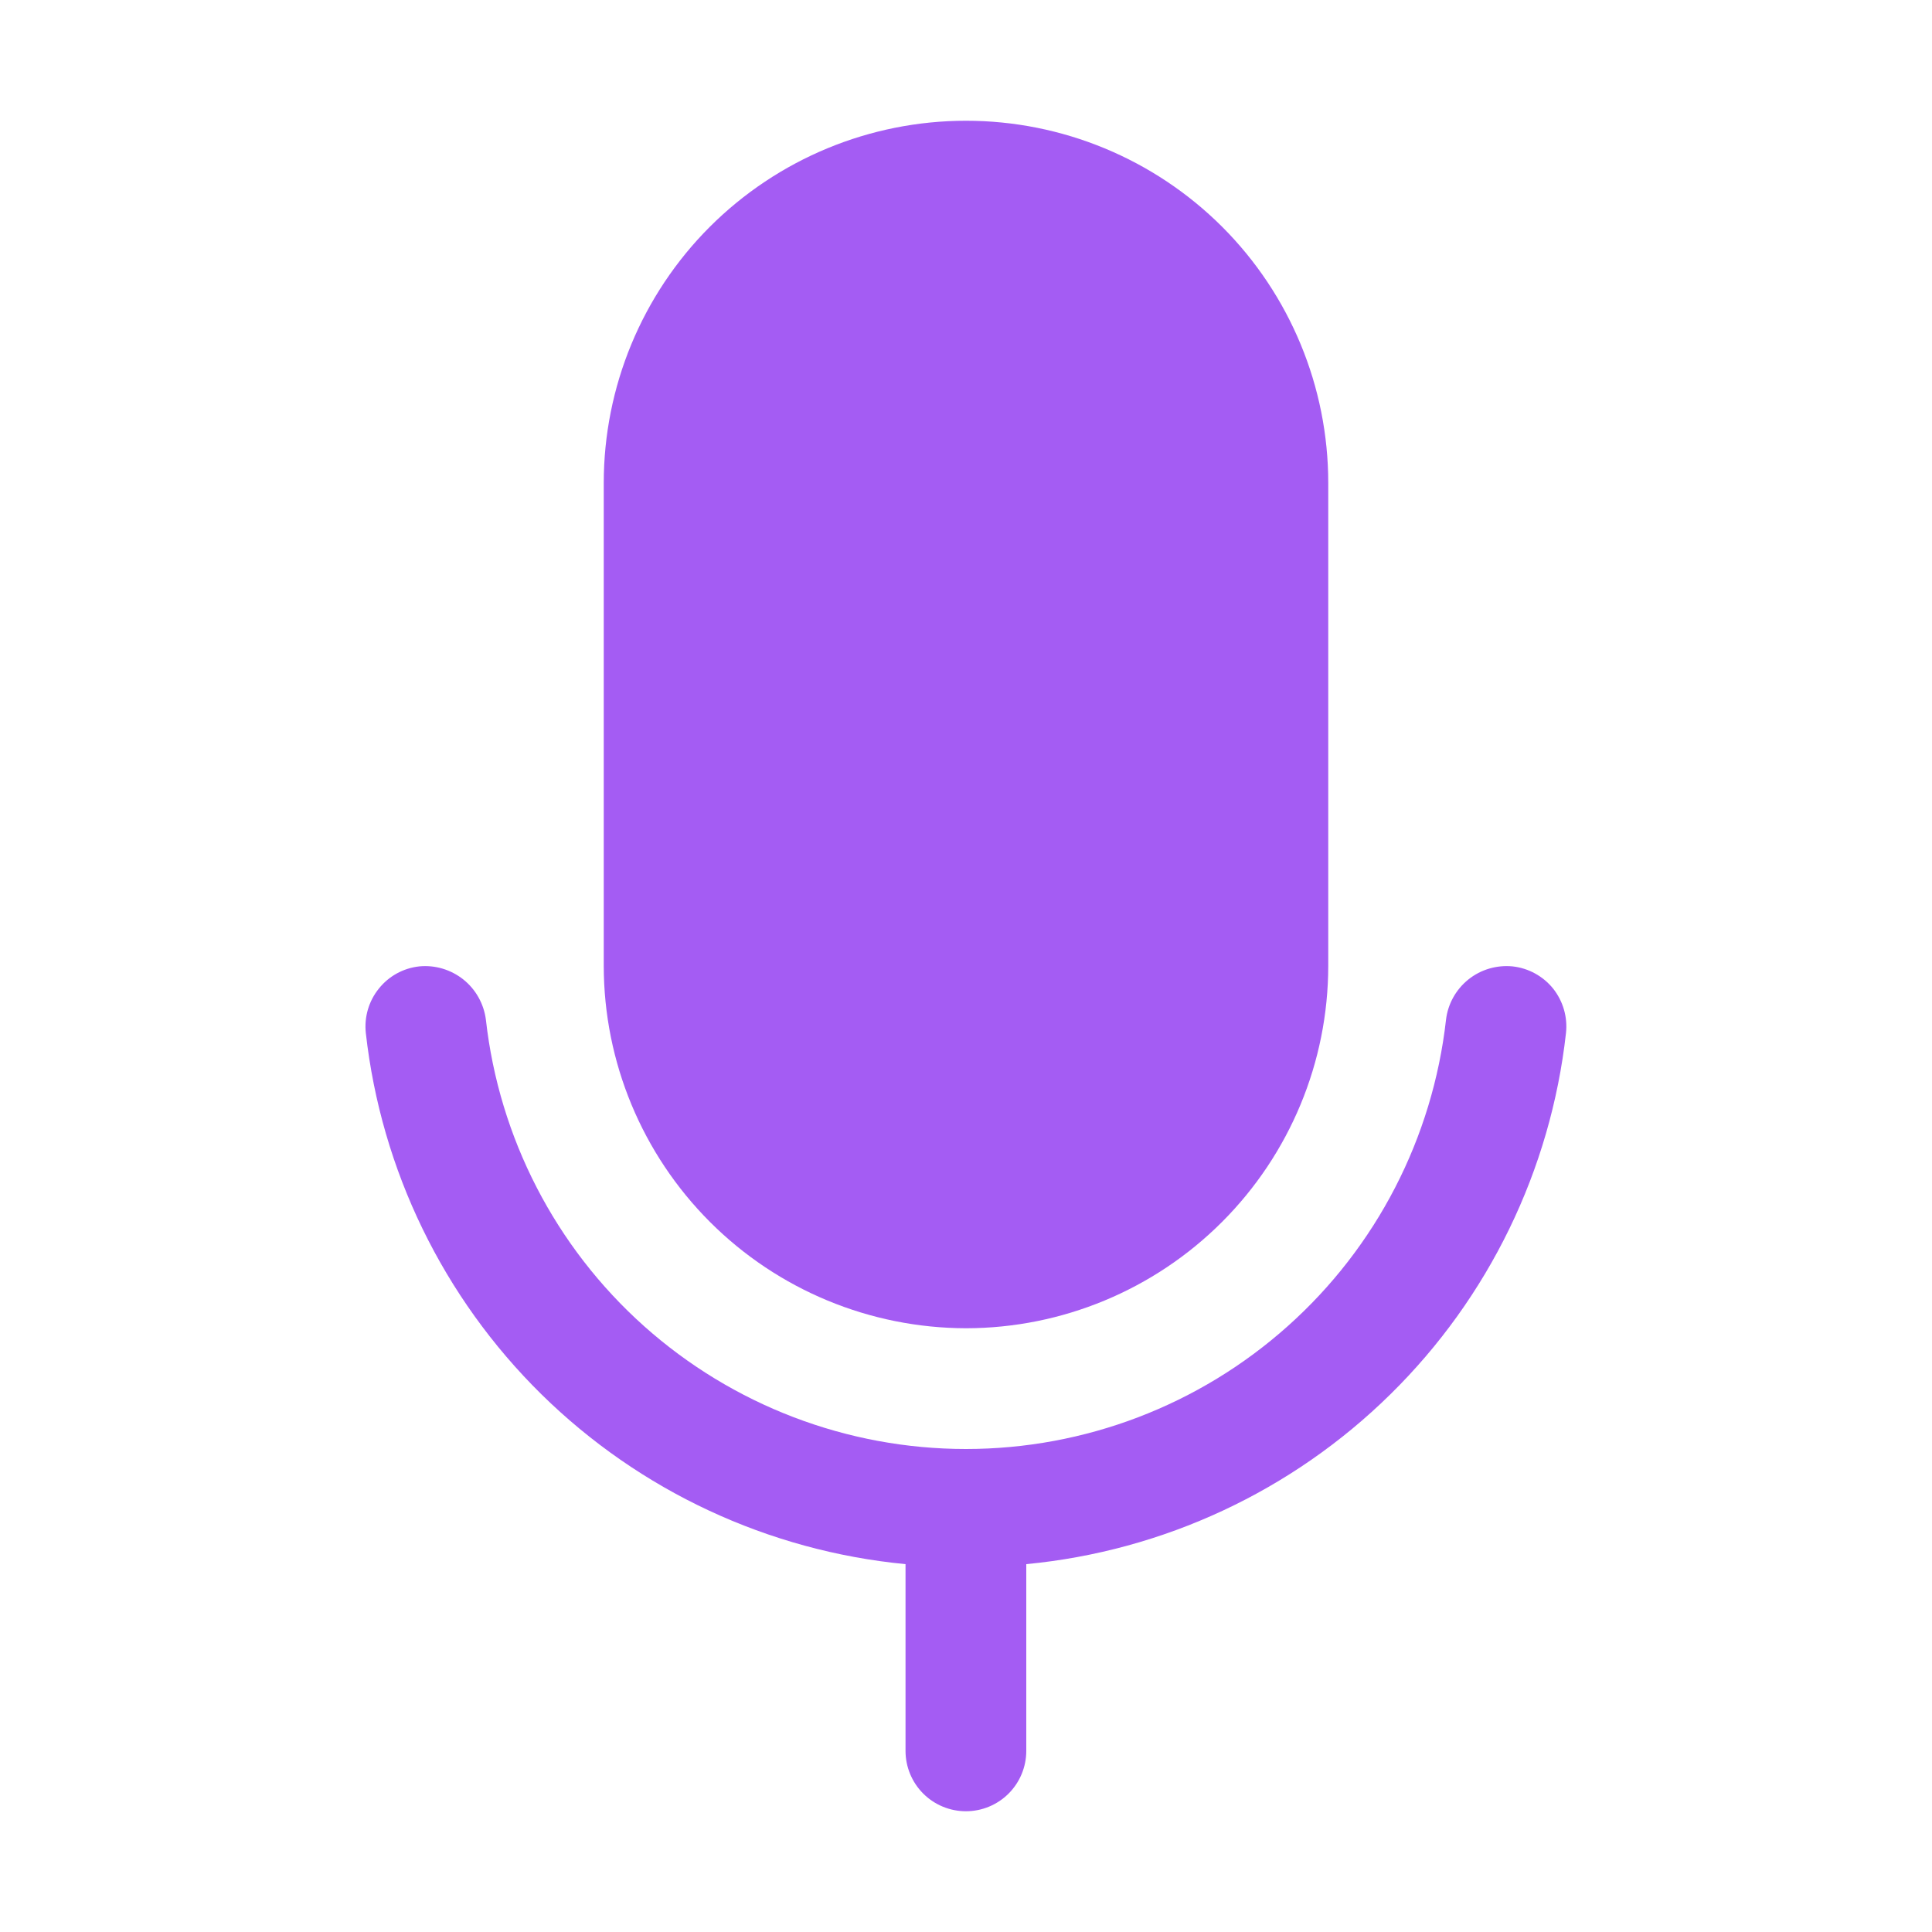 <svg width="20" height="20" viewBox="0 0 20 20" fill="none" xmlns="http://www.w3.org/2000/svg">
<path d="M10 13.75C10.994 13.749 11.947 13.353 12.65 12.65C13.353 11.947 13.749 10.994 13.75 10V5C13.75 4.005 13.355 3.051 12.652 2.348C11.948 1.645 10.995 1.25 10 1.25C9.005 1.25 8.052 1.645 7.348 2.348C6.645 3.051 6.25 4.005 6.25 5V10C6.251 10.994 6.647 11.947 7.35 12.65C8.053 13.353 9.006 13.748 10 13.75Z" fill="#A45CF3"/>
<path d="M15.658 10.004C15.494 9.988 15.329 10.036 15.2 10.14C15.072 10.243 14.988 10.393 14.969 10.557C14.831 11.779 14.249 12.908 13.332 13.727C12.415 14.547 11.229 15 9.999 15C8.769 15 7.583 14.546 6.666 13.727C5.749 12.907 5.167 11.778 5.03 10.556C5.009 10.393 4.926 10.243 4.797 10.14C4.668 10.037 4.504 9.988 4.34 10.004C4.175 10.022 4.024 10.105 3.921 10.235C3.817 10.364 3.769 10.53 3.787 10.694C3.946 12.113 4.588 13.433 5.605 14.434C6.623 15.435 7.953 16.055 9.374 16.192V18.125C9.374 18.291 9.44 18.45 9.557 18.567C9.674 18.684 9.833 18.75 9.999 18.75C10.165 18.75 10.324 18.684 10.441 18.567C10.558 18.45 10.624 18.291 10.624 18.125V16.192C12.045 16.056 13.376 15.435 14.393 14.434C15.411 13.433 16.053 12.112 16.211 10.694C16.229 10.529 16.181 10.364 16.078 10.234C15.974 10.105 15.823 10.022 15.658 10.004Z" fill="#A45CF3"/>
</svg>
